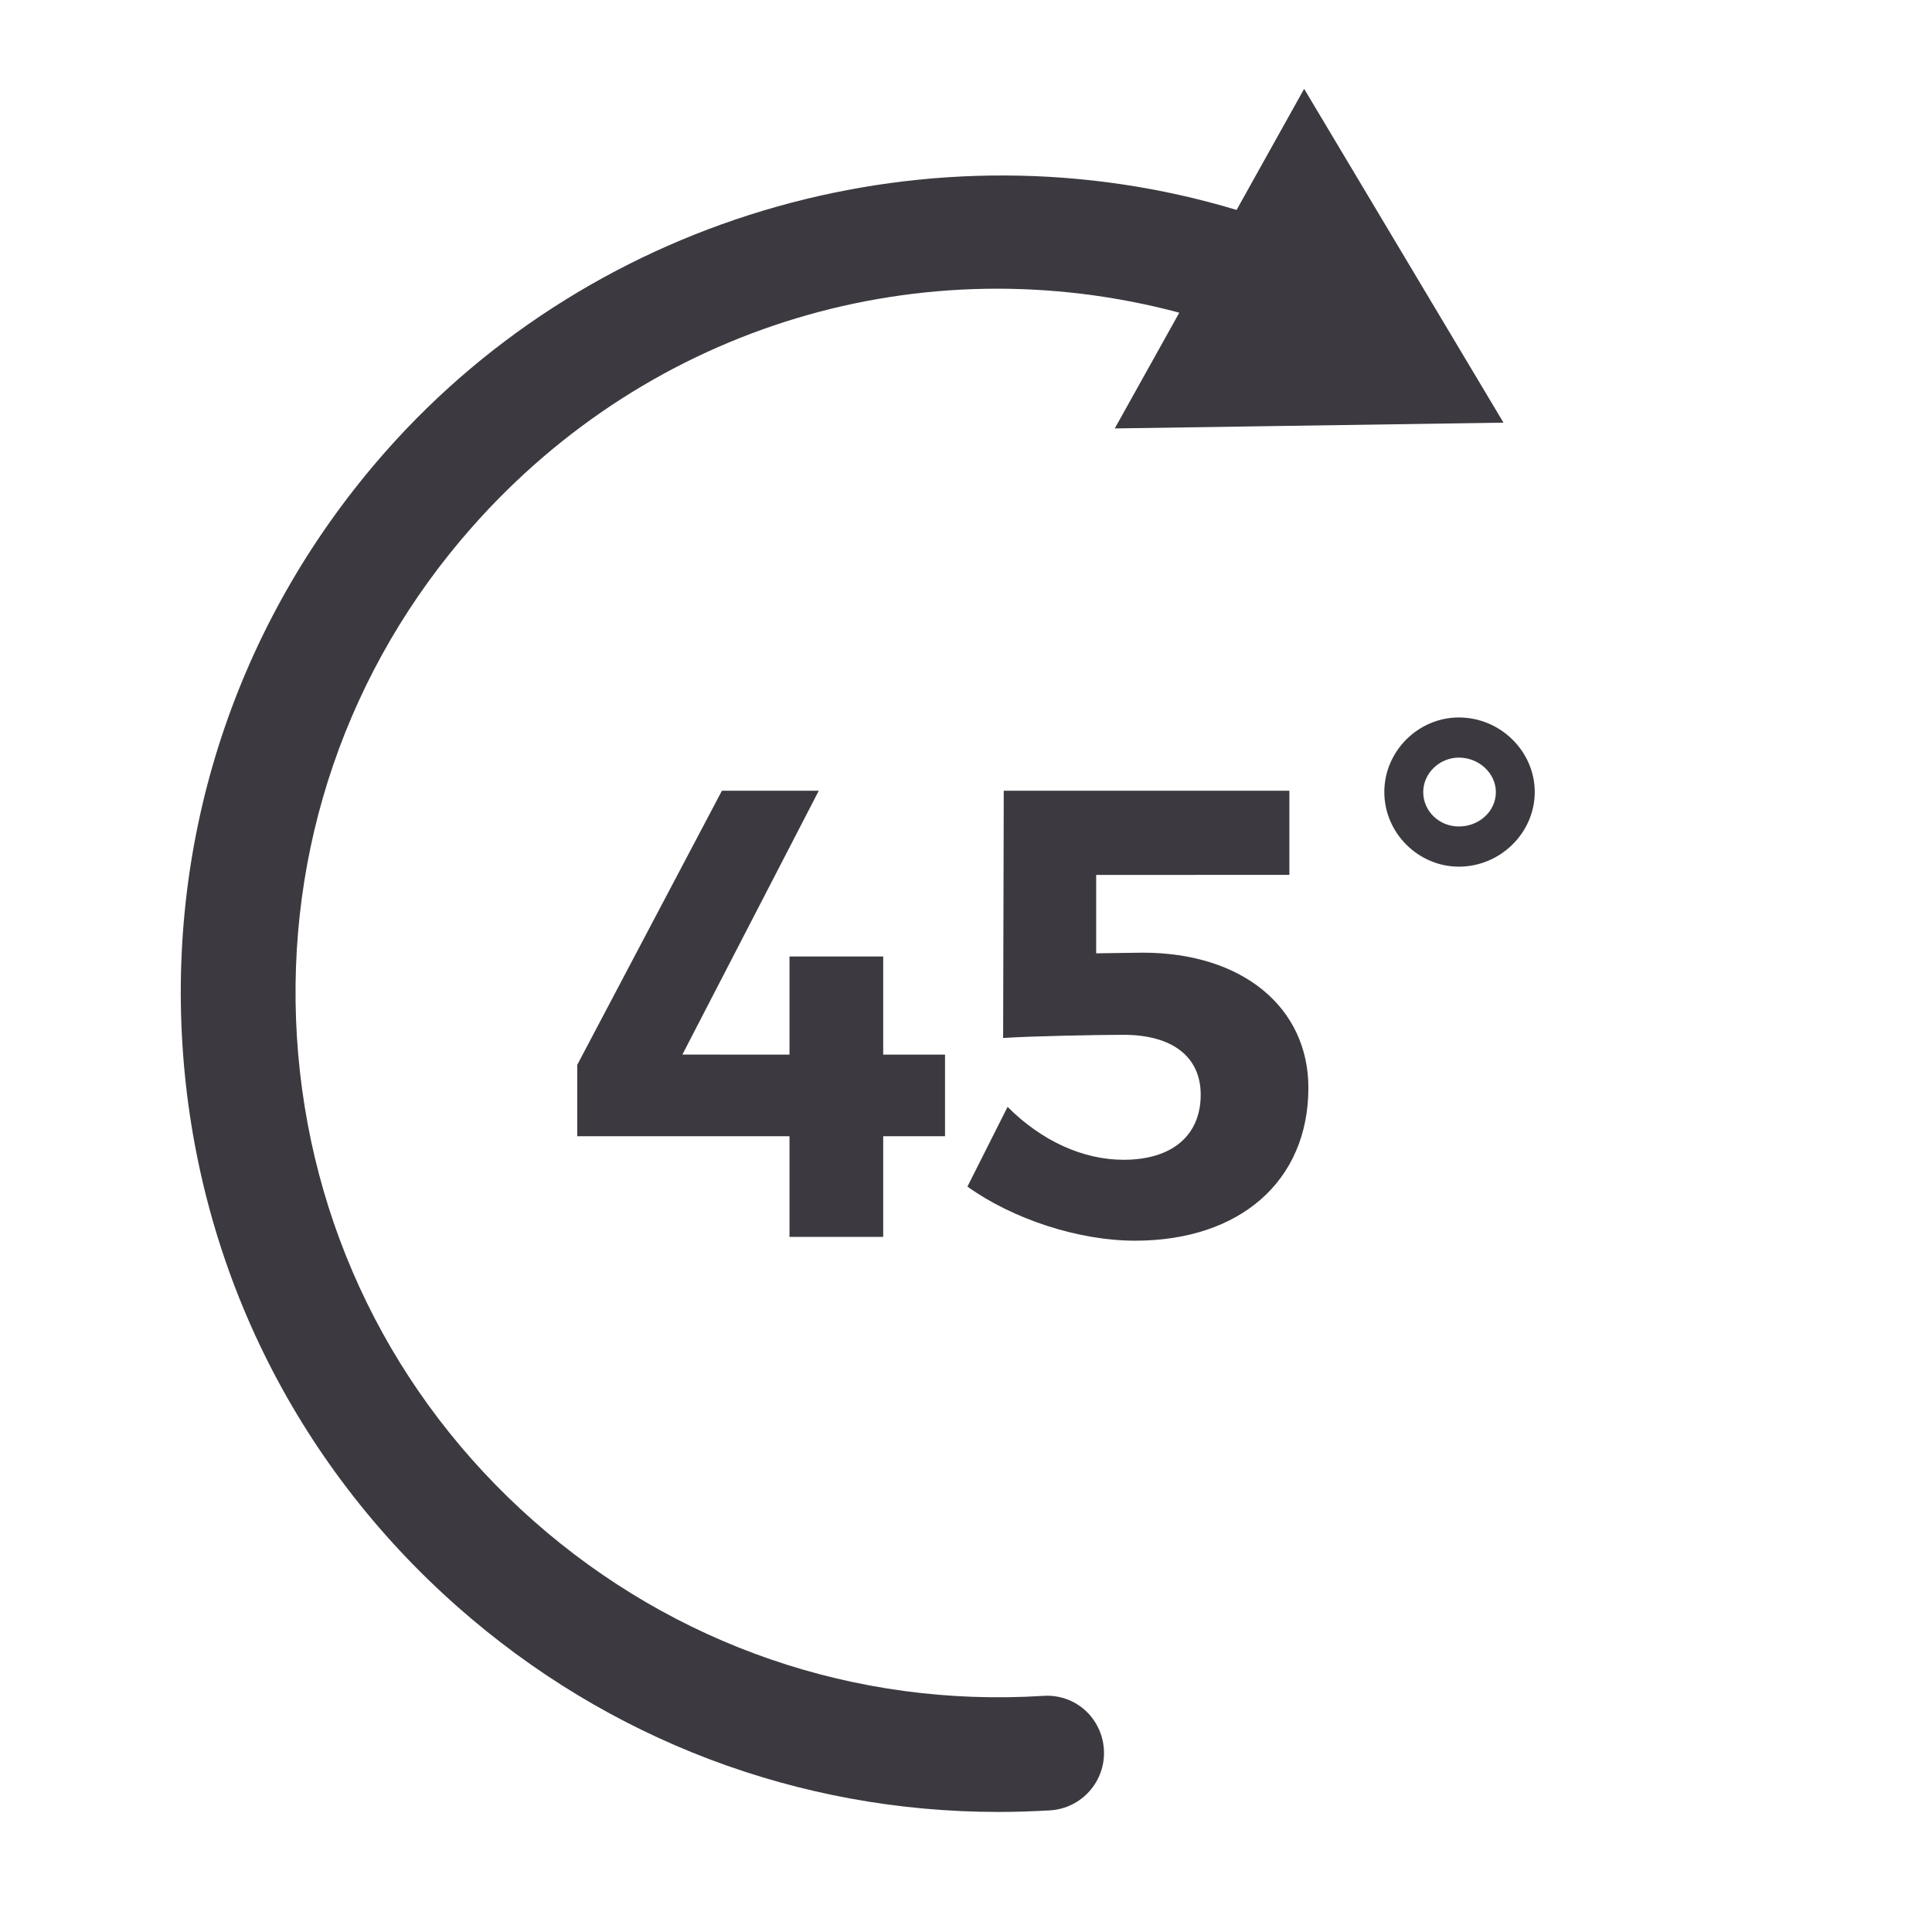 <?xml version="1.0" encoding="utf-8"?>
<!-- Generator: Adobe Illustrator 16.0.0, SVG Export Plug-In . SVG Version: 6.00 Build 0)  -->
<!DOCTYPE svg PUBLIC "-//W3C//DTD SVG 1.1//EN" "http://www.w3.org/Graphics/SVG/1.1/DTD/svg11.dtd">
<svg version="1.1" id="Layer_1" xmlns="http://www.w3.org/2000/svg" xmlns:xlink="http://www.w3.org/1999/xlink" x="0px" y="0px"
	 width="50px" height="50px" viewBox="0 0 50 50" enable-background="new 0 0 50 50" xml:space="preserve">
<path fill="#3C3A40" d="M38.91,10.938l-5.159-8.639l-1.748,3.134C24.158,3.069,15.451,5.491,9.985,11.68
	C6.24,15.921,4.37,21.367,4.72,27.016c0.351,5.648,2.879,10.822,7.121,14.567c3.905,3.449,8.832,5.31,13.998,5.31
	c0.444,0,0.892-0.015,1.339-0.041c0.818-0.052,1.44-0.756,1.391-1.574c-0.051-0.817-0.739-1.446-1.573-1.389
	c-4.851,0.305-9.542-1.309-13.188-4.529c-3.647-3.221-5.822-7.67-6.124-12.526c-0.301-4.857,1.307-9.541,4.528-13.188
	C16.841,8.4,23.873,6.319,30.52,8.092l-1.67,2.996L38.91,10.938z"/>
<g>
	<path fill="#3C3A40" d="M20.432,27.294v-2.54h2.425v2.54h1.6v2.111h-1.6v2.605h-2.425v-2.605h-5.493v-1.847l3.744-7.094h2.507
		l-3.53,6.828L20.432,27.294L20.432,27.294z"/>
	<path fill="#3C3A40" d="M28.369,22.643v2.029l1.203-0.017c2.605,0,4.289,1.435,4.289,3.497c0,2.408-1.766,3.957-4.486,3.957
		c-1.469,0-3.167-0.561-4.338-1.4l1.039-2.063c0.891,0.891,1.963,1.369,3.002,1.369c1.254,0,1.996-0.627,1.996-1.684
		c0-0.989-0.742-1.55-1.996-1.55c-0.627,0-2.375,0.032-3.117,0.082l0.016-6.399h7.392v2.177L28.369,22.643L28.369,22.643z"/>
	<path fill="#3C3A40" d="M39.719,20.498c0,1.056-0.891,1.931-1.963,1.931c-1.055,0-1.93-0.875-1.93-1.931s0.875-1.93,1.93-1.93
		C38.828,18.568,39.719,19.442,39.719,20.498z M36.833,20.498c0,0.495,0.412,0.891,0.923,0.891c0.528,0,0.957-0.396,0.957-0.891
		c0-0.478-0.429-0.891-0.957-0.891C37.245,19.607,36.833,20.021,36.833,20.498z"/>
</g>
</svg>
